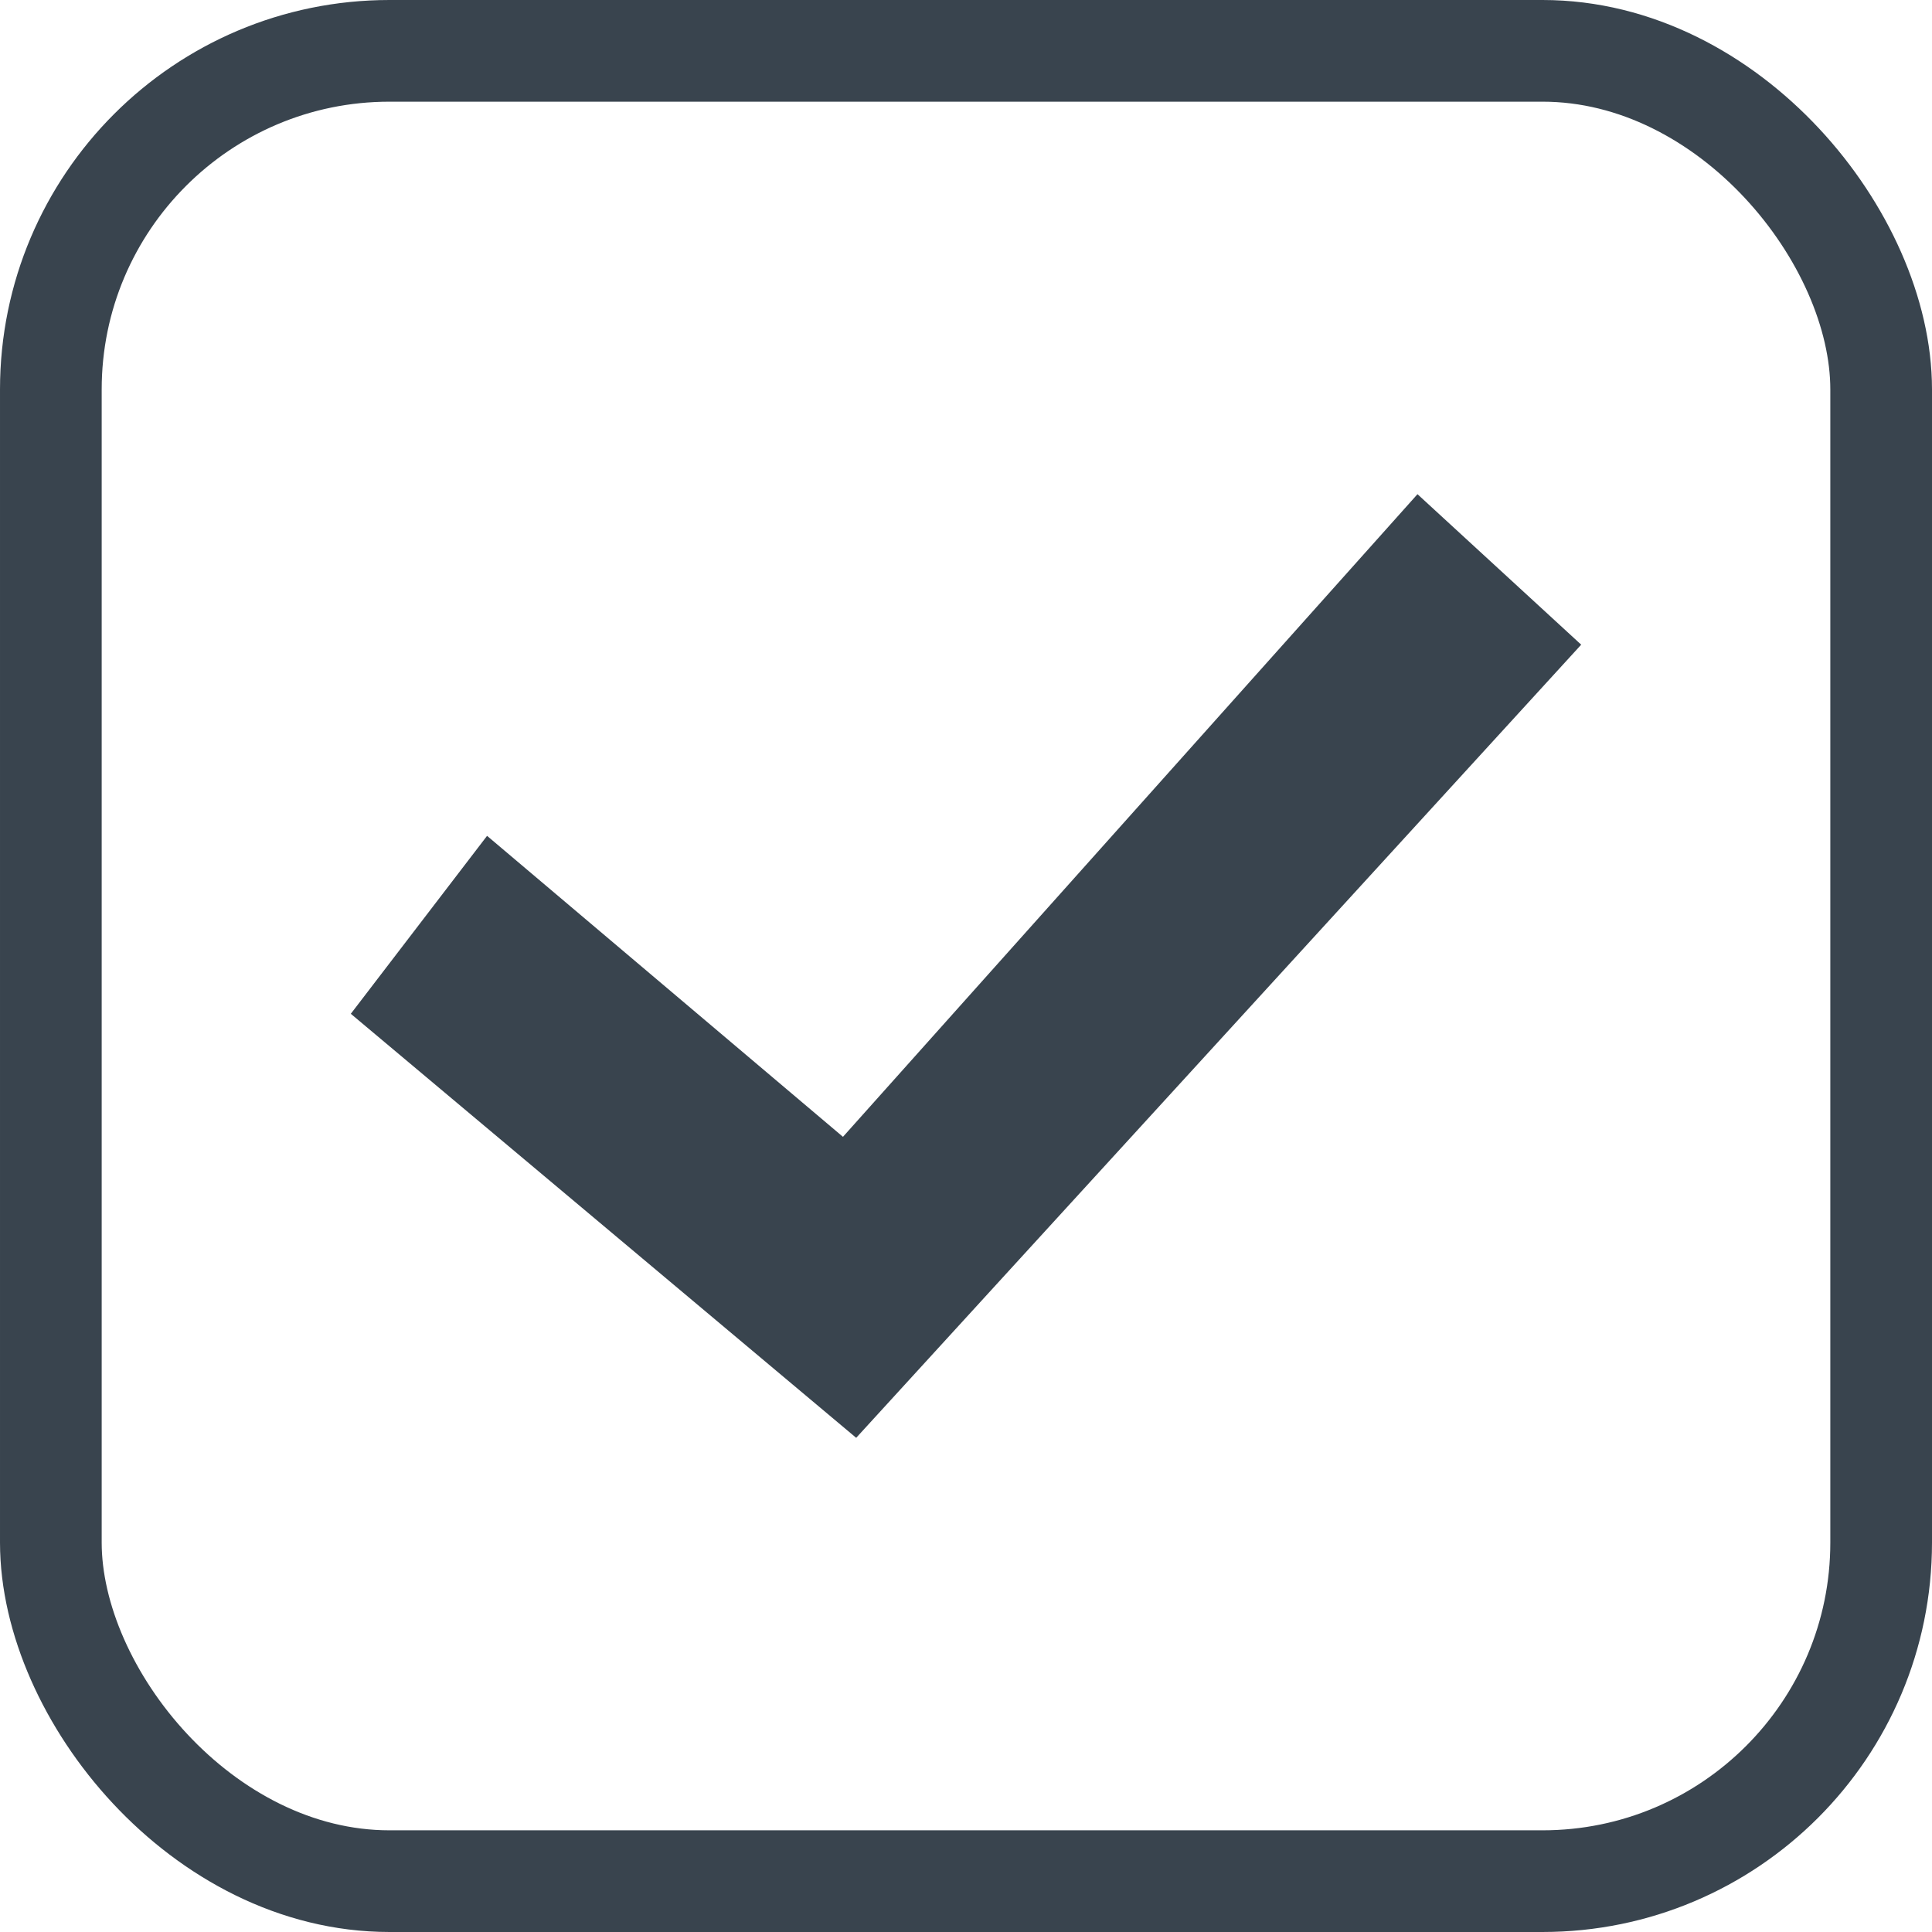 <svg xmlns="http://www.w3.org/2000/svg" viewBox="0 0 19 19">
  <rect width="18" height="18" x=".5" y=".5" fill="none" stroke="#39444e" rx="3.33" ry="3.33"/>
  <path fill="#39444e" d="m3.45 9.97 1.34-1.75 3.5 2.96 5.65-6.32 1.61 1.48-7.13 7.8-4.97-4.17z"/>
</svg>
